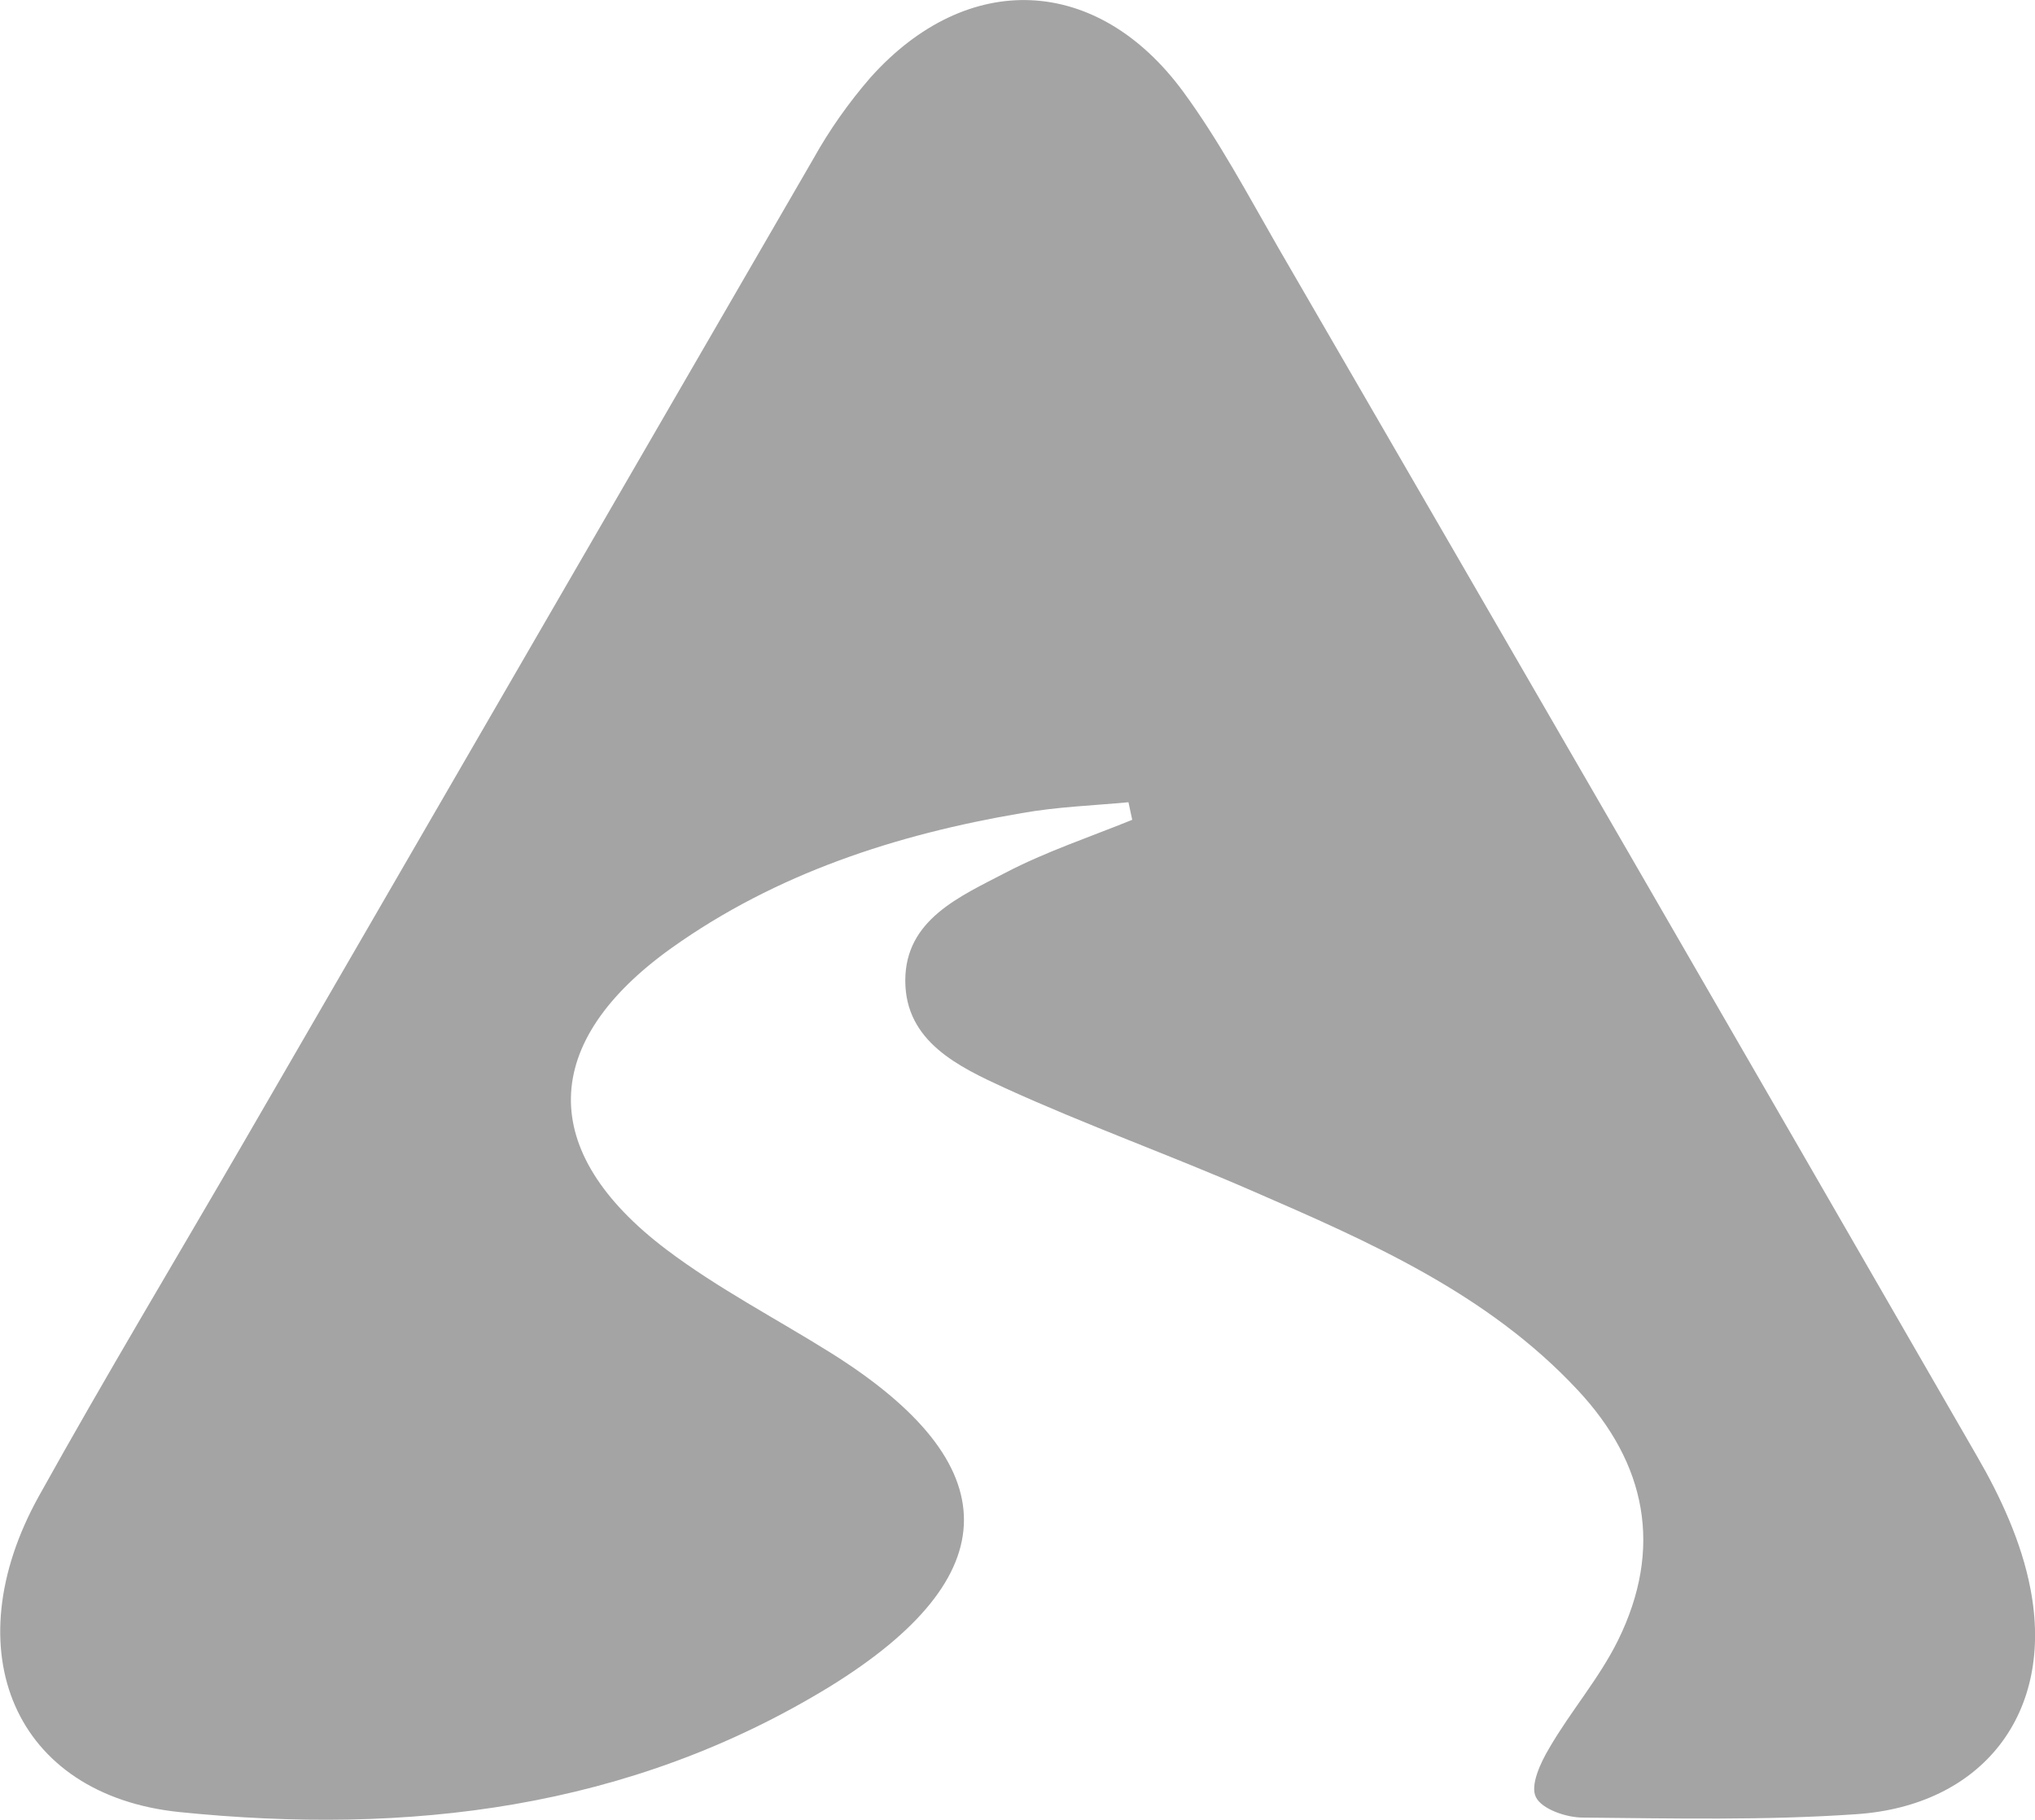 <?xml version="1.0" encoding="utf-8"?>
<!-- Generator: Adobe Illustrator 25.3.1, SVG Export Plug-In . SVG Version: 6.00 Build 0)  -->
<svg version="1.1" id="Layer_1" xmlns="http://www.w3.org/2000/svg" xmlns:xlink="http://www.w3.org/1999/xlink" x="0px" y="0px"
	 viewBox="0 0 486 434.7" style="enable-background:new 0 0 486 434.7;" xml:space="preserve">
<style type="text/css">
	.st0{fill:#A4A4A4;}
</style>
<path class="st0" d="M269.5,191.6c-8.5,0.8-17.1,1.1-25.5,2.6c-30,5.1-58.6,14.4-83.6,32.2c-31.5,22.5-32.2,48.6-1.3,72
	c12.3,9.3,26.2,16.5,39.3,24.7c42.5,26.6,42.4,53.4-0.2,79.7C150.2,432.2,97.3,438.3,43,432.8c-39.6-4-54.2-38.6-33.7-75.5
	c15.9-28.6,32.8-56.7,49.2-85C103.7,194.2,149,116.1,194.2,38c3.9-7,8.5-13.5,13.7-19.5C231-7.3,262-6,282.5,21.8
	c8.6,11.7,15.5,24.7,22.8,37.4c55.7,96.1,111.3,192.2,166.8,288.5c5.7,9.8,10.7,20.7,12.8,31.7c5.8,29.7-11.4,51.9-41.7,53.9
	c-21.7,1.5-43.5,1-65.2,0.8c-3.9,0-9.8-2-11.2-4.9c-1.4-2.8,1.1-8.2,3.2-11.7c5.1-8.8,11.9-16.6,16.4-25.7
	c10.8-21.9,6.9-42.2-9.7-59.9c-21.5-23-49.6-35.3-77.7-47.5c-19.5-8.5-39.6-15.7-58.9-24.5c-11.1-5.1-23.9-11.1-23.9-25.7
	s13.1-20.1,24-25.8c9.6-5,20.1-8.5,30.2-12.6L269.5,191.6z"/>
</svg>
